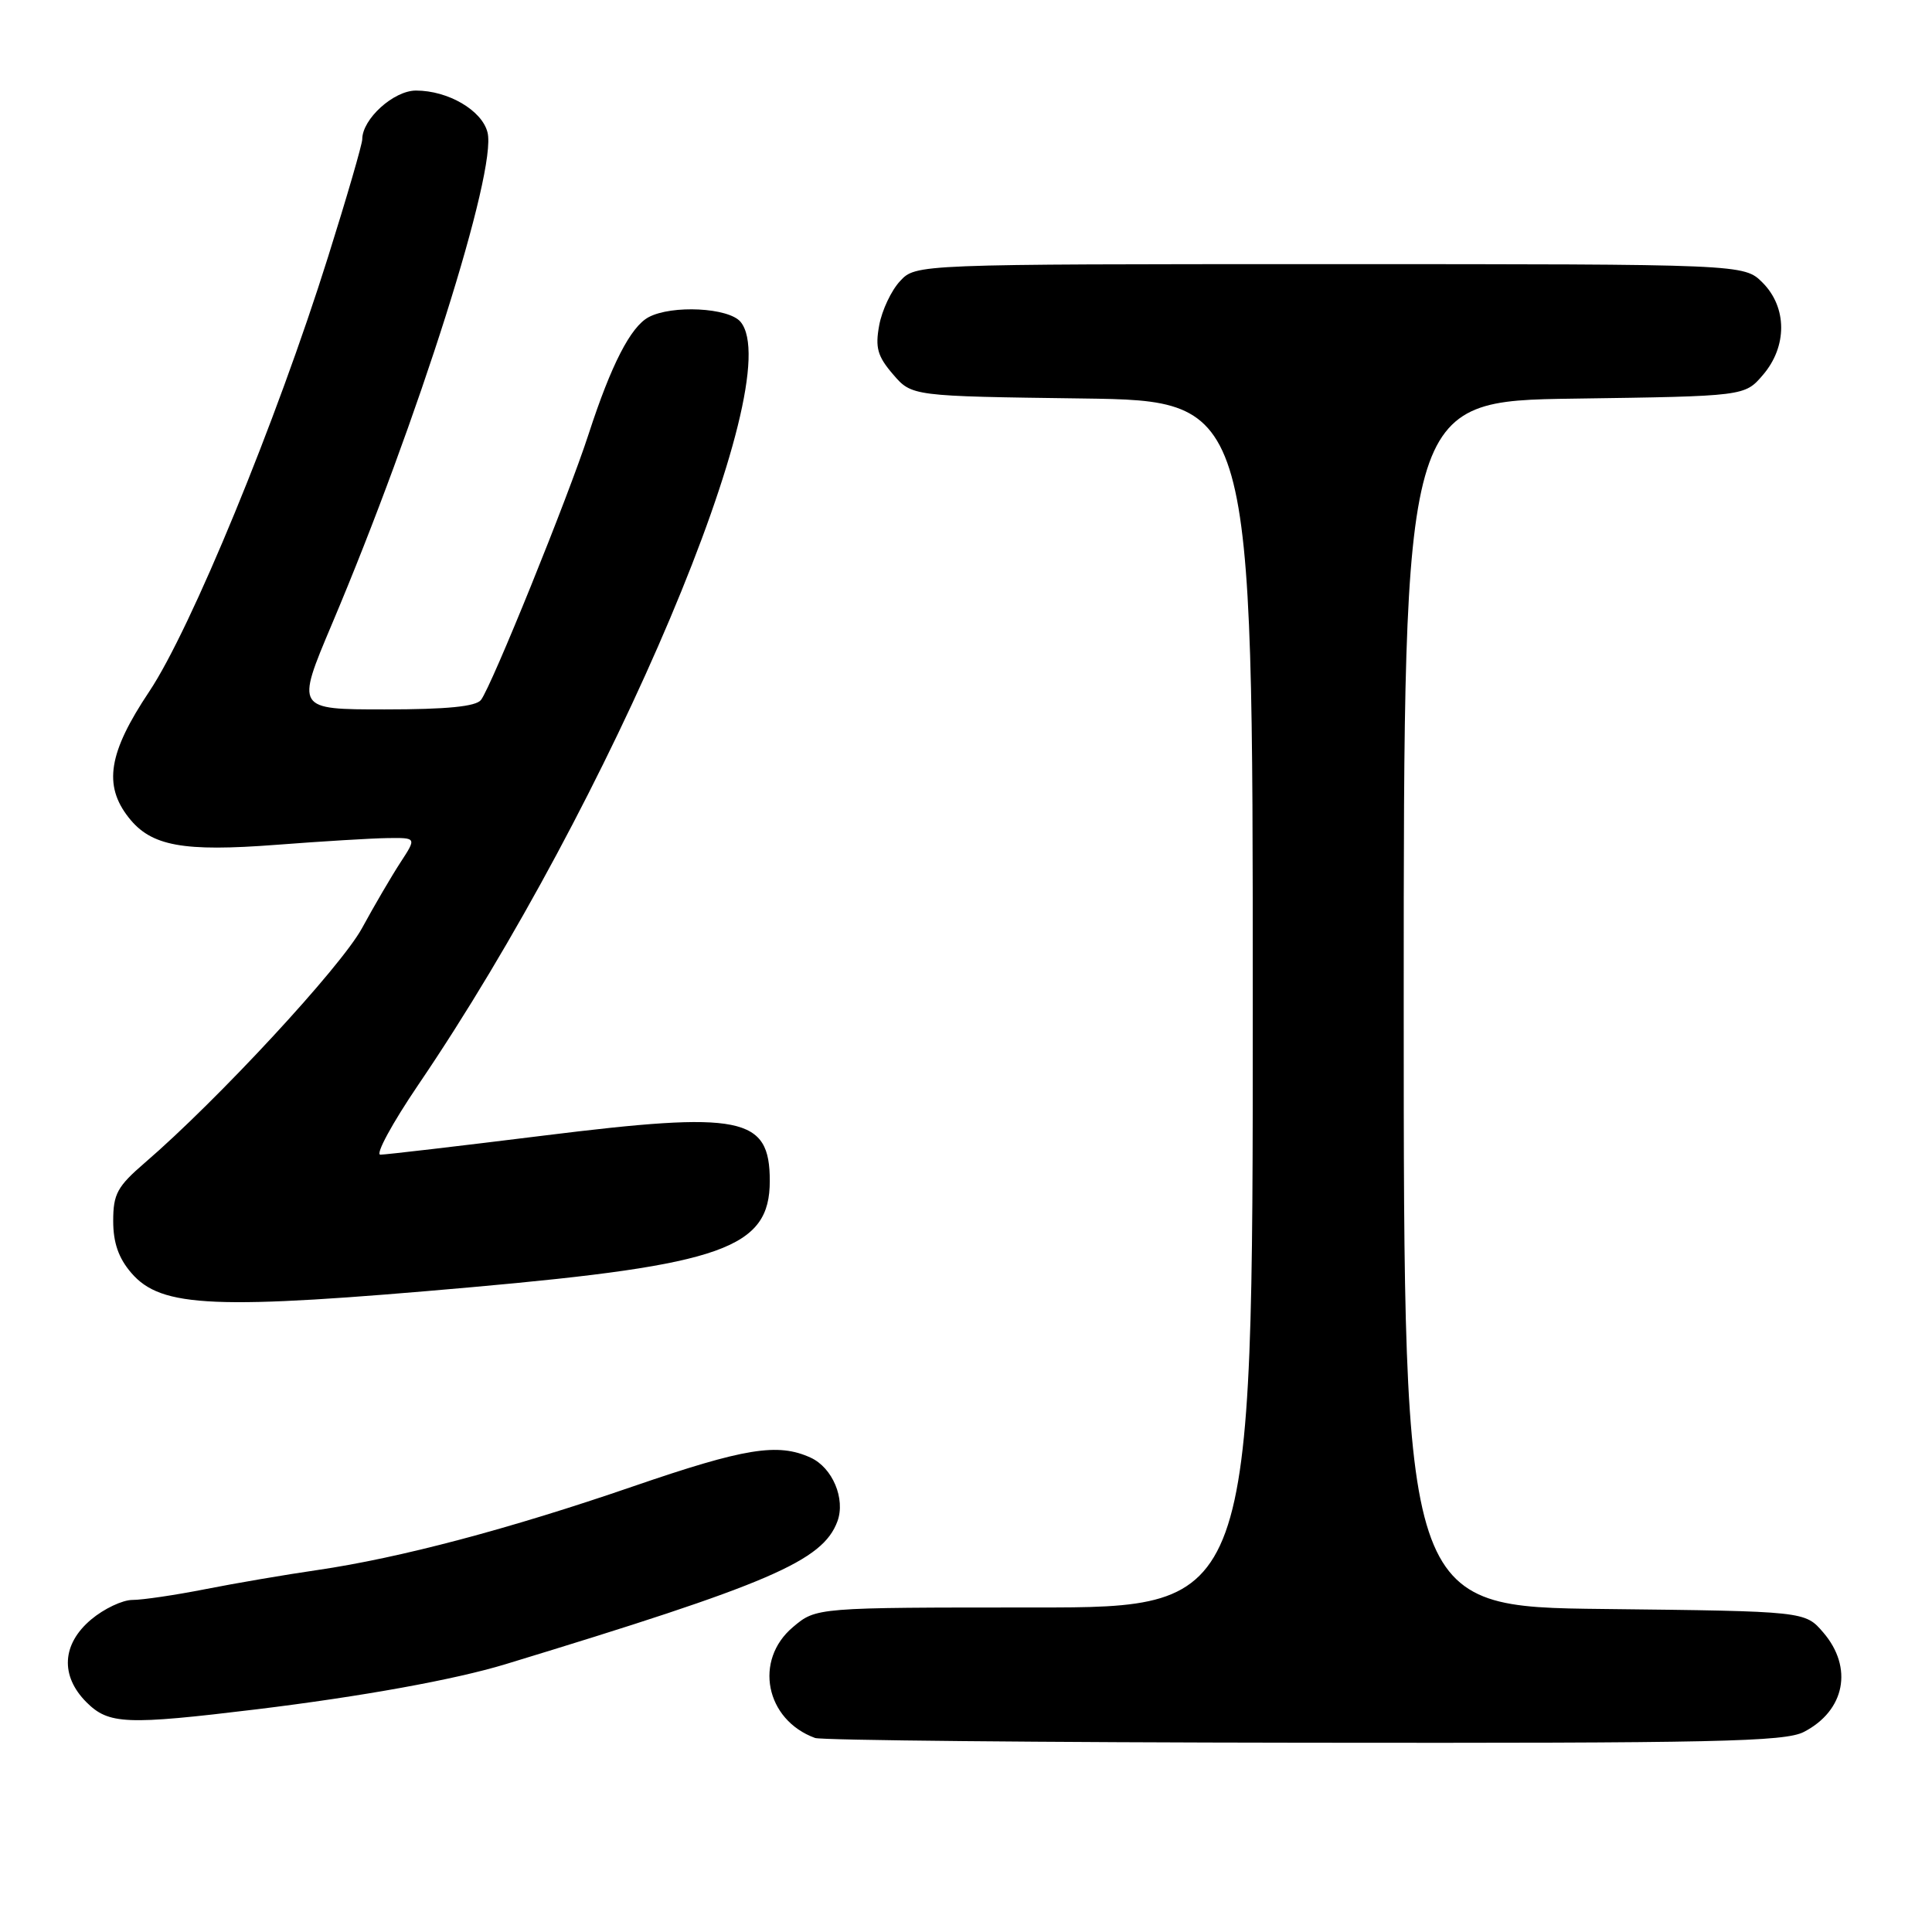 <?xml version="1.0" encoding="UTF-8" standalone="no"?>
<!DOCTYPE svg PUBLIC "-//W3C//DTD SVG 1.1//EN" "http://www.w3.org/Graphics/SVG/1.1/DTD/svg11.dtd" >
<svg xmlns="http://www.w3.org/2000/svg" xmlns:xlink="http://www.w3.org/1999/xlink" version="1.1" viewBox="0 0 256 256">
 <g >
 <path fill="currentColor"
d=" M 239.02 229.49 C 244.48 226.67 245.59 220.96 241.59 216.31 C 239.18 213.50 239.18 213.50 212.59 213.20 C 186.00 212.91 186.00 212.91 186.00 133.02 C 186.00 53.14 186.00 53.14 208.59 52.82 C 231.18 52.50 231.18 52.50 233.59 49.69 C 236.84 45.91 236.82 40.73 233.55 37.45 C 231.09 35.00 231.09 35.00 176.22 35.00 C 121.35 35.00 121.35 35.00 119.26 37.25 C 118.10 38.49 116.86 41.12 116.50 43.10 C 115.95 46.06 116.27 47.21 118.33 49.60 C 120.82 52.50 120.82 52.50 143.41 52.80 C 166.00 53.11 166.00 53.11 166.00 133.05 C 166.00 213.00 166.00 213.00 137.08 213.00 C 108.15 213.00 108.15 213.00 105.08 215.59 C 99.85 219.98 101.42 227.89 108.00 230.29 C 108.83 230.60 137.98 230.88 172.80 230.92 C 227.41 230.99 236.50 230.79 239.02 229.49 Z  M 34.03 226.49 C 47.95 224.79 60.23 222.57 67.00 220.51 C 102.05 209.84 109.01 206.84 110.96 201.59 C 112.06 198.61 110.31 194.46 107.40 193.14 C 103.06 191.16 98.69 191.87 83.90 196.95 C 67.45 202.61 52.98 206.44 42.05 208.04 C 37.90 208.64 31.22 209.78 27.22 210.57 C 23.22 211.36 18.87 212.00 17.55 212.00 C 16.23 212.00 13.77 213.17 12.08 214.59 C 8.20 217.85 7.96 222.05 11.45 225.55 C 14.41 228.50 16.69 228.59 34.03 226.49 Z  M 62.50 170.56 C 95.81 167.59 102.00 165.39 102.00 156.48 C 102.00 147.95 98.32 147.21 72.05 150.47 C 60.84 151.86 51.10 153.00 50.40 153.00 C 49.71 153.00 51.97 148.84 55.42 143.75 C 81.01 106.09 104.54 50.38 98.13 42.65 C 96.56 40.76 89.03 40.38 85.94 42.03 C 83.56 43.31 80.98 48.33 78.00 57.50 C 75.30 65.83 65.12 90.97 63.73 92.75 C 63.05 93.62 59.21 94.00 50.98 94.00 C 39.21 94.00 39.21 94.00 43.96 82.75 C 55.40 55.69 65.87 22.61 64.60 17.55 C 63.87 14.62 59.38 12.00 55.12 12.00 C 52.16 12.00 48.00 15.77 48.00 18.45 C 48.00 19.10 45.96 26.13 43.46 34.07 C 36.62 55.85 25.29 83.38 19.77 91.64 C 14.37 99.72 13.67 104.04 17.05 108.33 C 20.02 112.12 24.24 112.89 36.64 111.94 C 42.61 111.48 49.23 111.08 51.35 111.05 C 55.20 111.00 55.20 111.00 53.08 114.25 C 51.91 116.04 49.61 119.97 47.96 123.00 C 45.15 128.15 28.81 145.80 19.17 154.09 C 15.54 157.22 15.00 158.21 15.00 161.78 C 15.00 164.67 15.71 166.71 17.40 168.67 C 21.37 173.30 28.43 173.59 62.50 170.56 Z "/>
</g>
</svg>